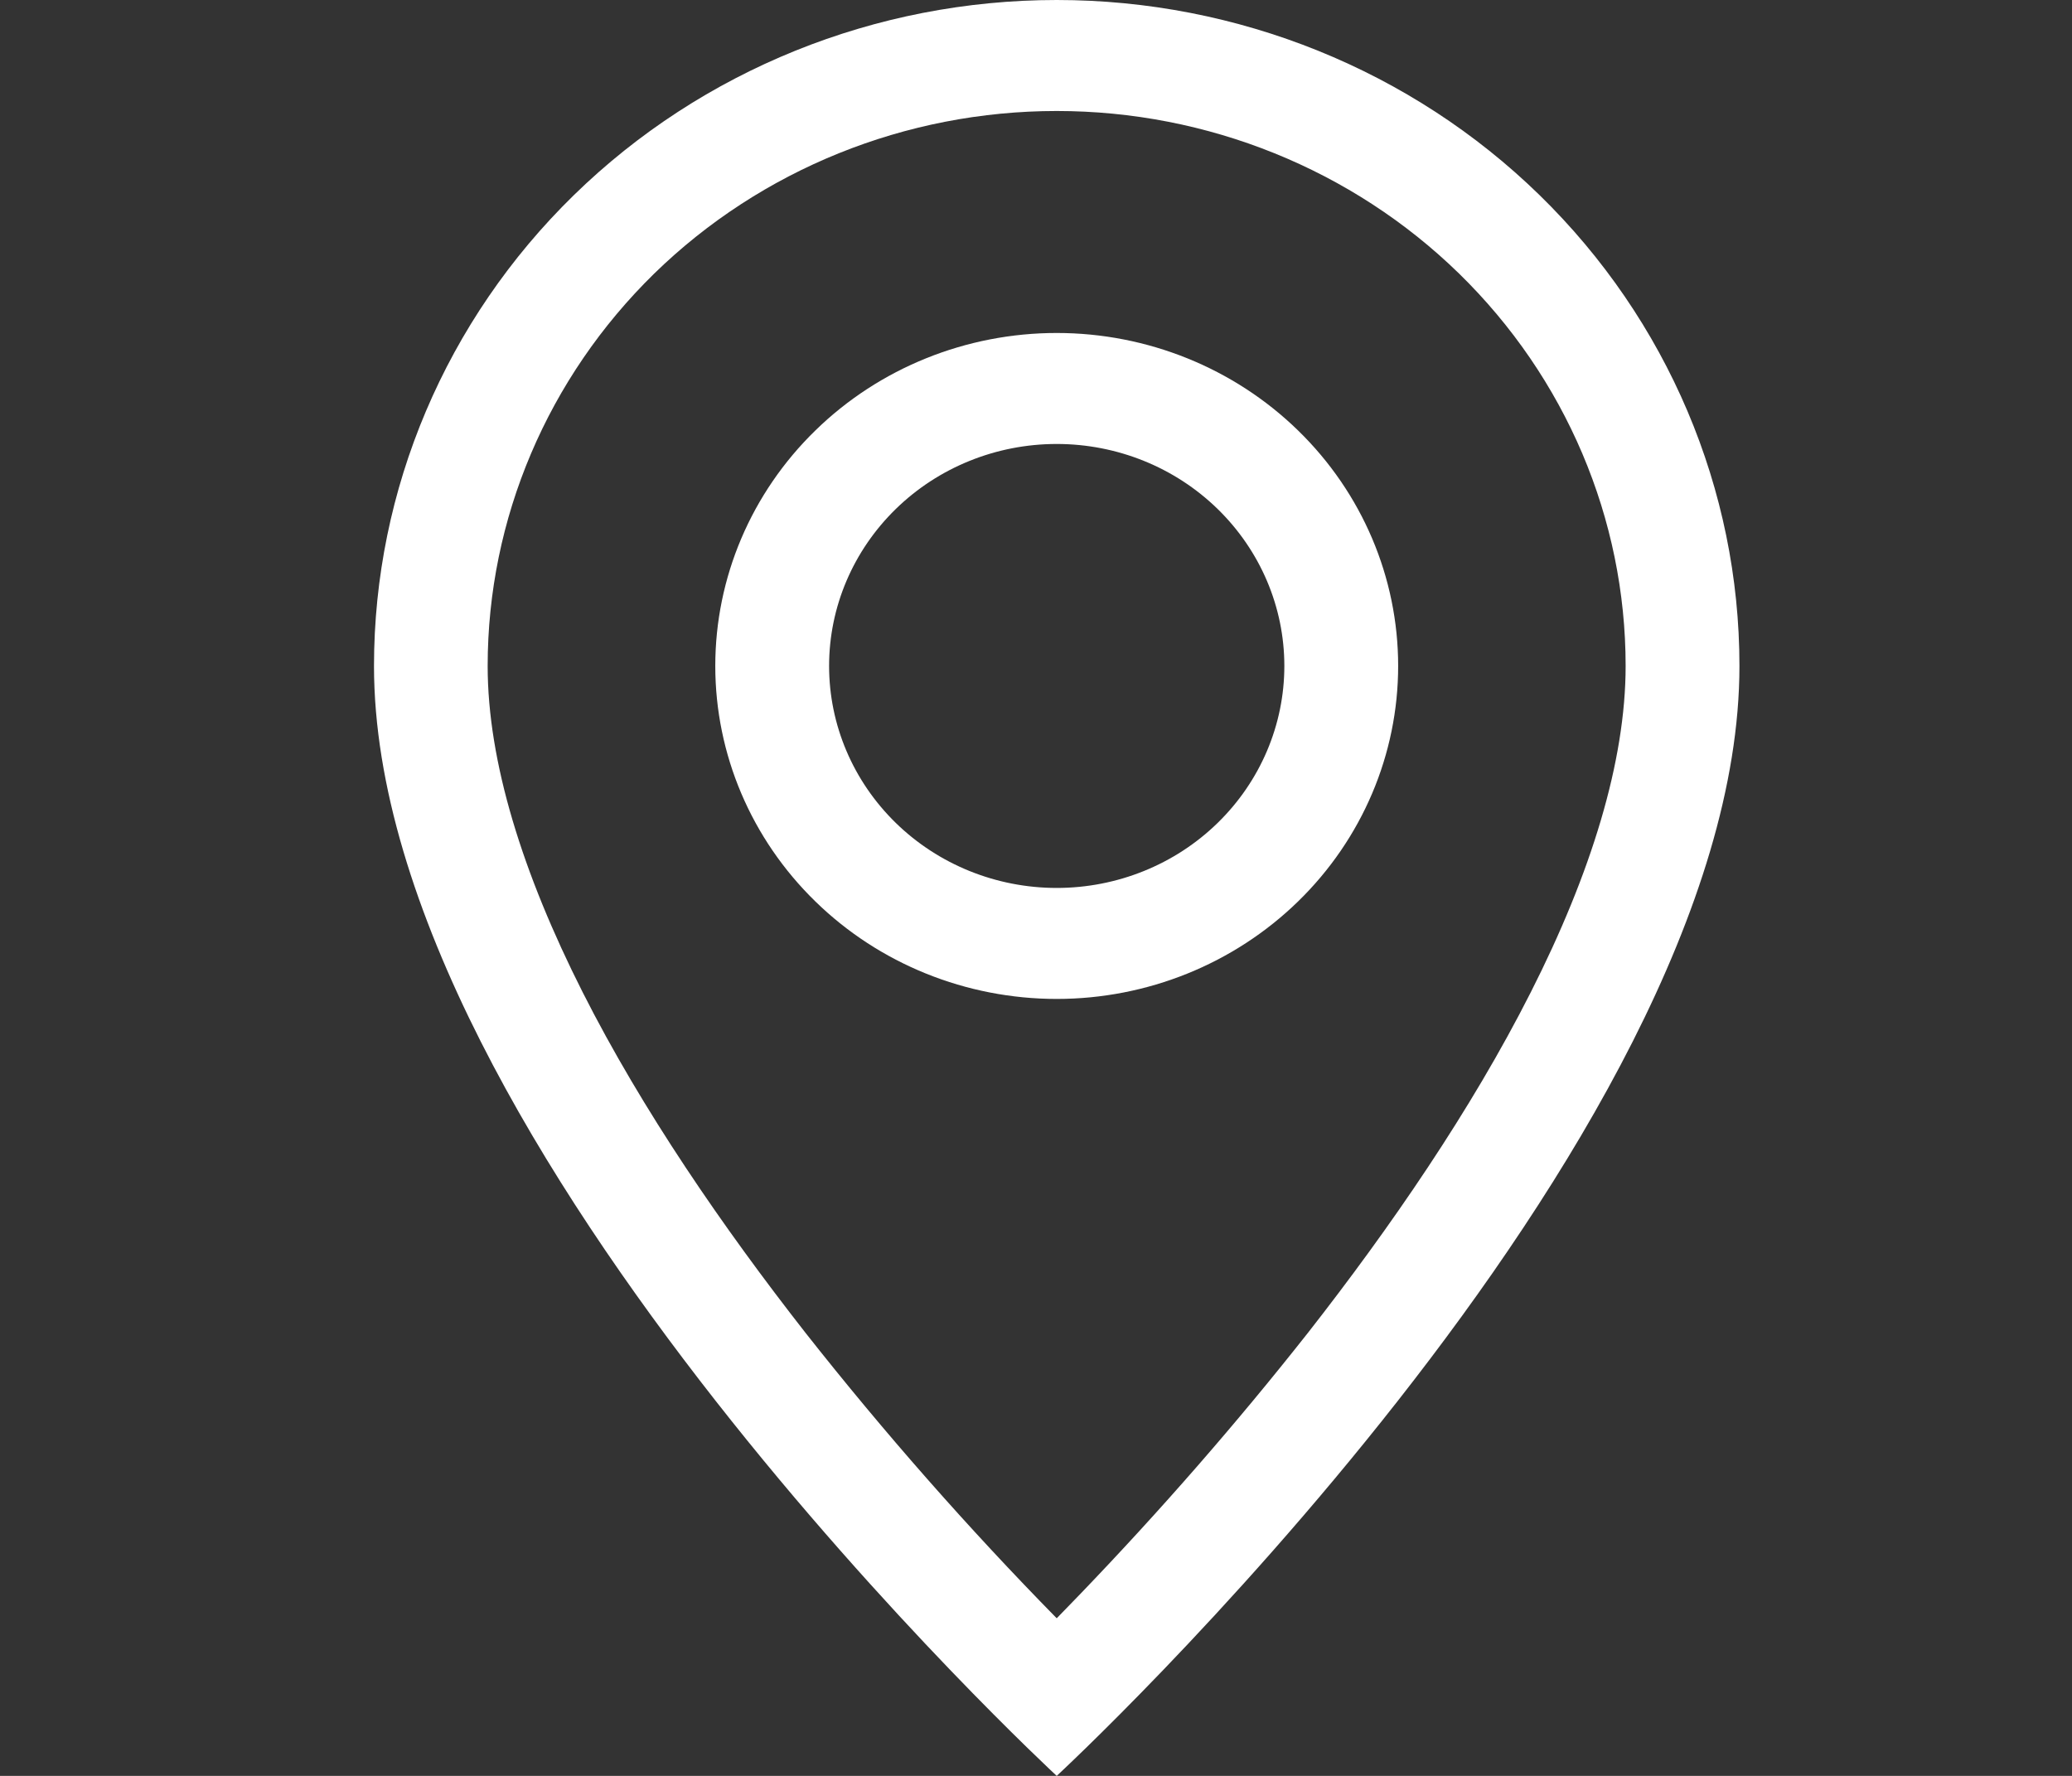 <svg width="14" height="12" viewBox="0 0 14 12" fill="none" xmlns="http://www.w3.org/2000/svg">
<rect x="0" y="0" width="14" height="12" fill="#333333" stroke="none"/>
<g clip-path="url(#clip0_47_216)">
<path fill-rule="evenodd" clip-rule="evenodd" d="M10.343 6.705C10.751 5.9 10.984 5.146 10.984 4.5C10.984 3.505 10.579 2.552 9.858 1.848C9.137 1.145 8.159 0.75 7.14 0.75C6.12 0.75 5.142 1.145 4.421 1.848C3.701 2.552 3.295 3.505 3.295 4.5C3.295 5.146 3.53 5.9 3.937 6.705C4.34 7.502 4.886 8.295 5.444 9.008C5.973 9.679 6.539 10.323 7.14 10.935L7.3 10.77C7.841 10.207 8.354 9.619 8.836 9.008C9.394 8.295 9.94 7.502 10.343 6.705ZM7.14 12C7.14 12 11.753 7.736 11.753 4.5C11.753 3.307 11.267 2.162 10.402 1.318C9.537 0.474 8.363 0 7.14 0C5.916 0 4.743 0.474 3.878 1.318C3.013 2.162 2.527 3.307 2.527 4.5C2.527 7.736 7.14 12 7.14 12Z" fill="white"/>
<path fill-rule="evenodd" clip-rule="evenodd" d="M7.14 6C7.548 6 7.939 5.842 8.227 5.561C8.516 5.279 8.678 4.898 8.678 4.5C8.678 4.102 8.516 3.721 8.227 3.439C7.939 3.158 7.548 3 7.14 3C6.732 3 6.341 3.158 6.053 3.439C5.764 3.721 5.602 4.102 5.602 4.5C5.602 4.898 5.764 5.279 6.053 5.561C6.341 5.842 6.732 6 7.14 6V6ZM7.14 6.75C7.752 6.75 8.338 6.513 8.771 6.091C9.204 5.669 9.447 5.097 9.447 4.5C9.447 3.903 9.204 3.331 8.771 2.909C8.338 2.487 7.752 2.25 7.14 2.25C6.528 2.25 5.941 2.487 5.509 2.909C5.076 3.331 4.833 3.903 4.833 4.5C4.833 5.097 5.076 5.669 5.509 6.091C5.941 6.513 6.528 6.75 7.14 6.75V6.75Z" fill="white"/>
</g>
<defs>
<clipPath id="clip0_47_216">
<rect width="12.302" height="12" fill="white" transform="translate(0.989)"/>
</clipPath>
</defs>
</svg>
